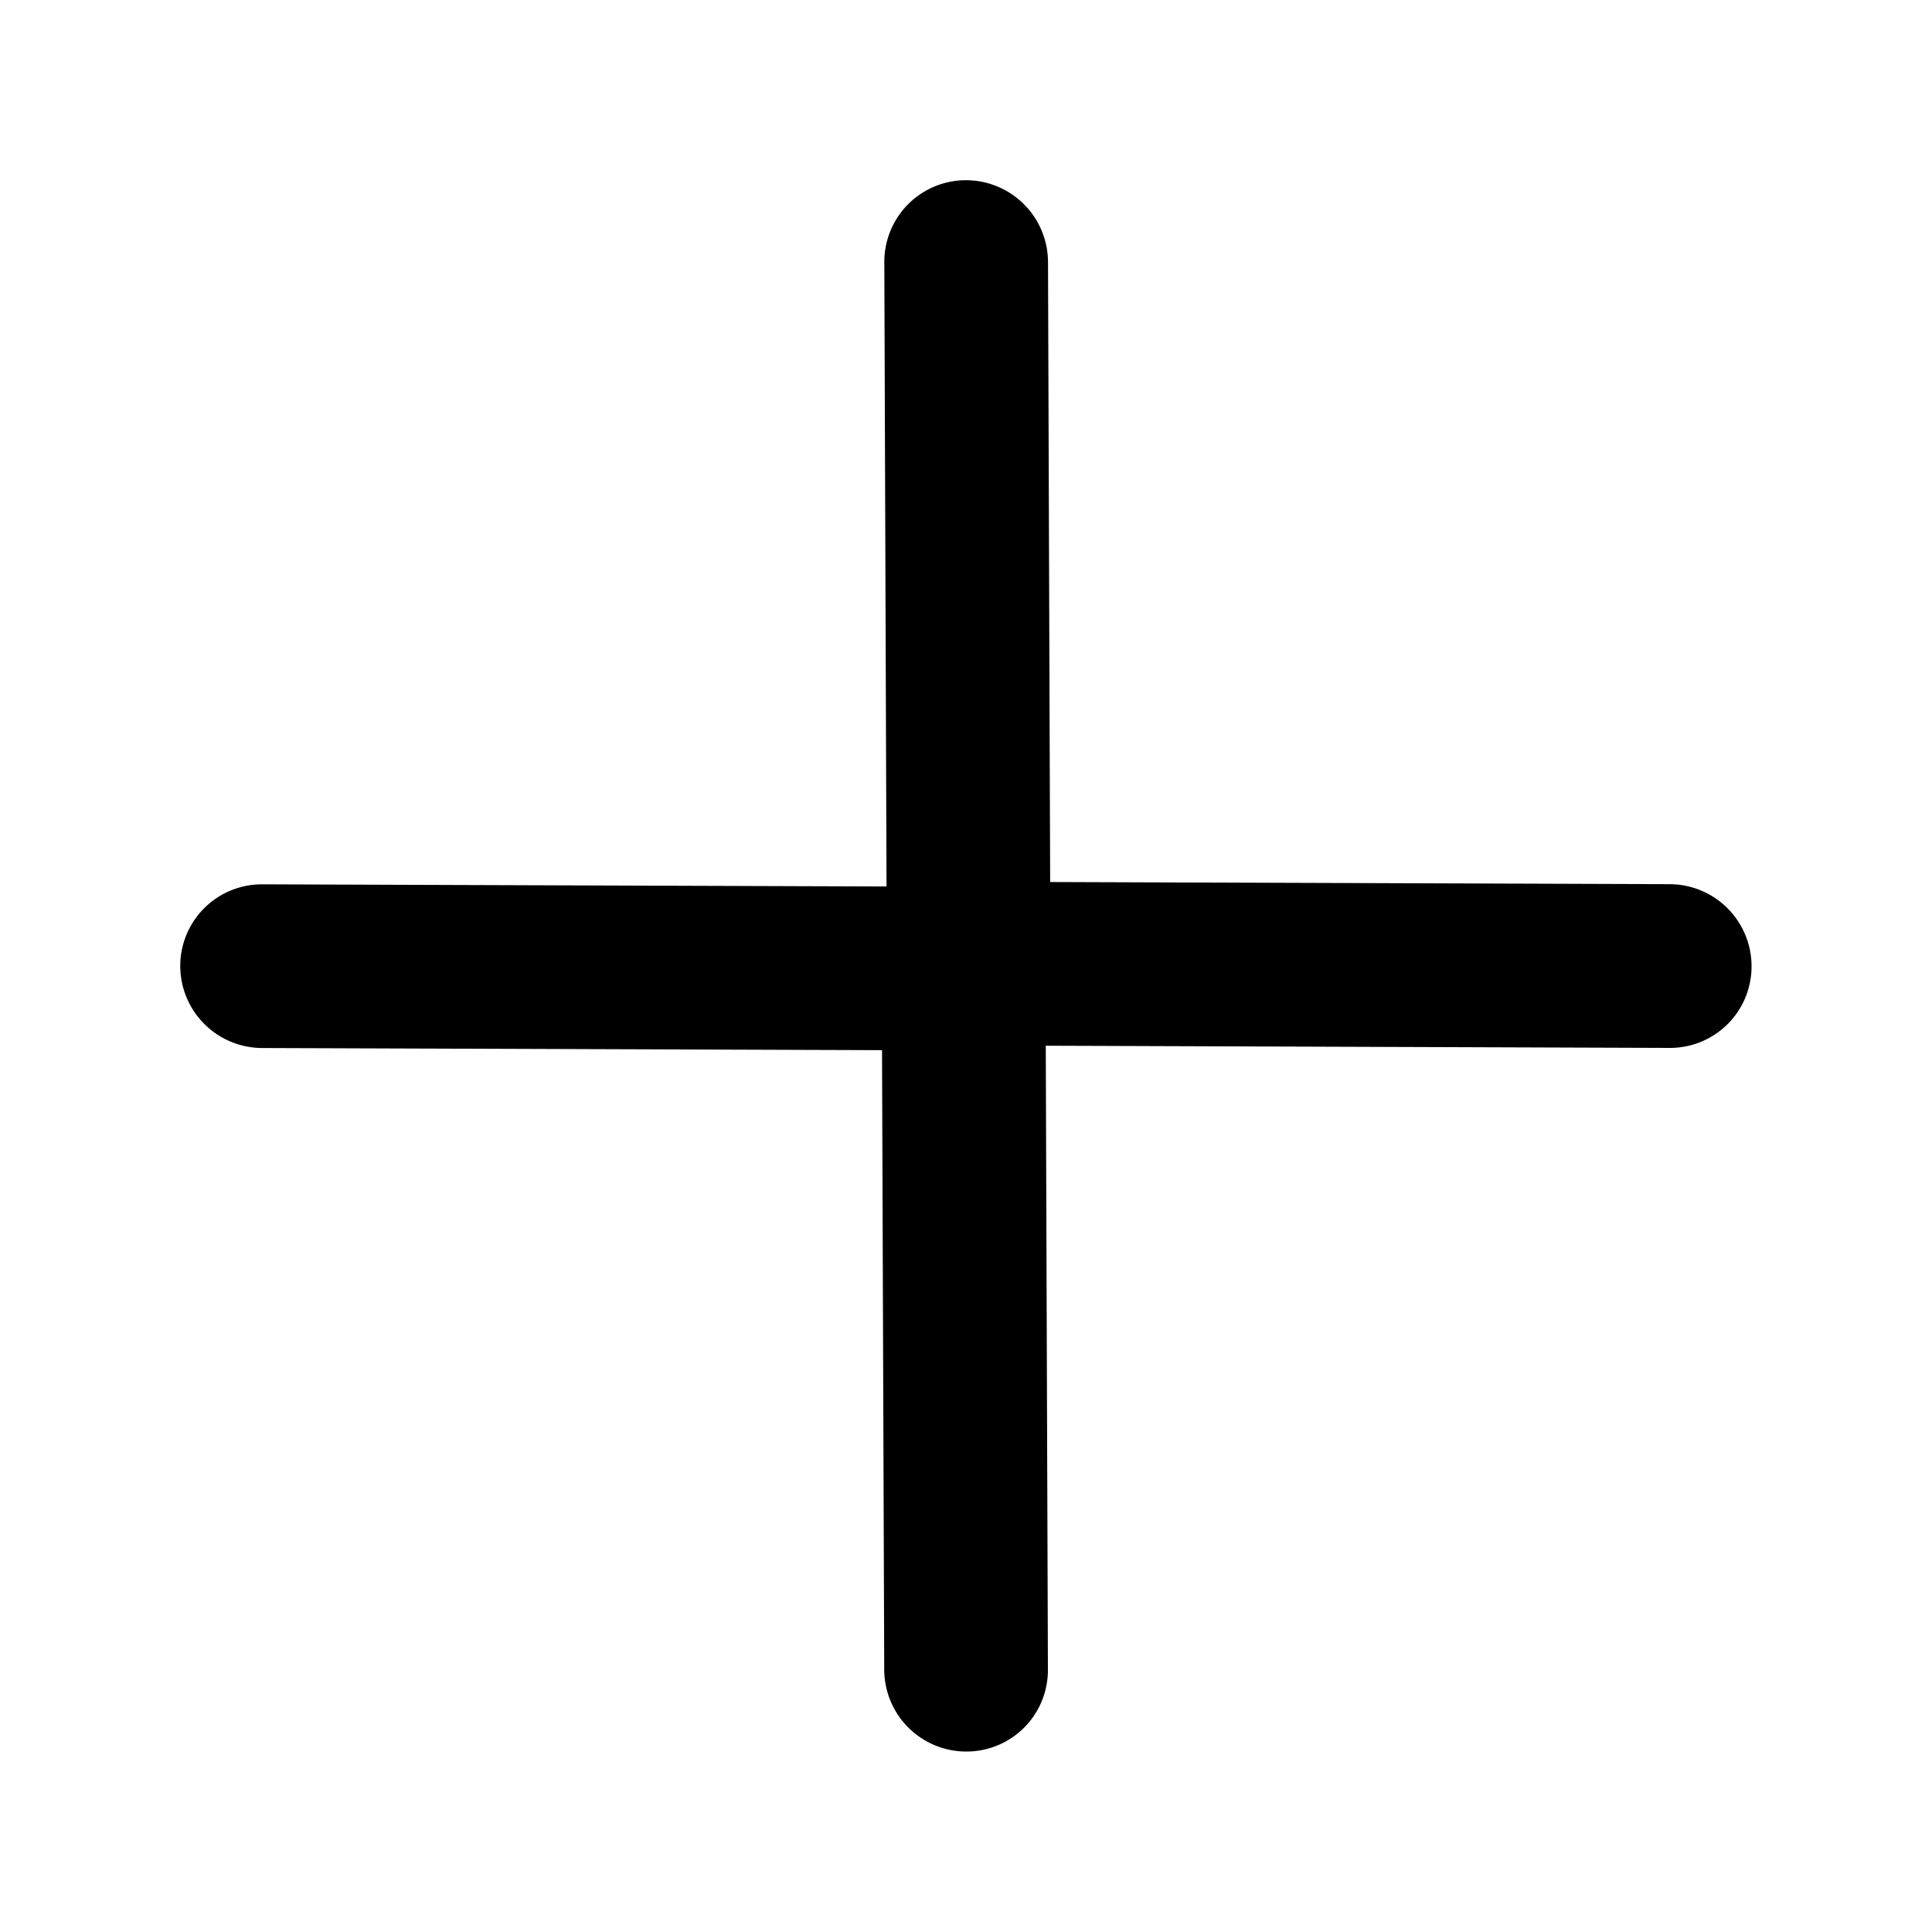 <svg width="40" height="40" xmlns="http://www.w3.org/2000/svg"><path d="M19.258 20.746l.049 13.82a.7.7 0 0 0 .697.698.687.687 0 0 0 .692-.693l-.048-13.924 13.924.049a.687.687 0 0 0 .692-.692.7.7 0 0 0-.698-.698l-13.82-.048-.048-13.83a.7.7 0 0 0-.697-.697.69.69 0 0 0-.692.693l.049 13.933-13.934-.048a.69.69 0 0 0-.692.692.7.7 0 0 0 .697.697l13.83.048z" stroke="#000" stroke-width="2" fill="#000" fill-rule="evenodd"/></svg>